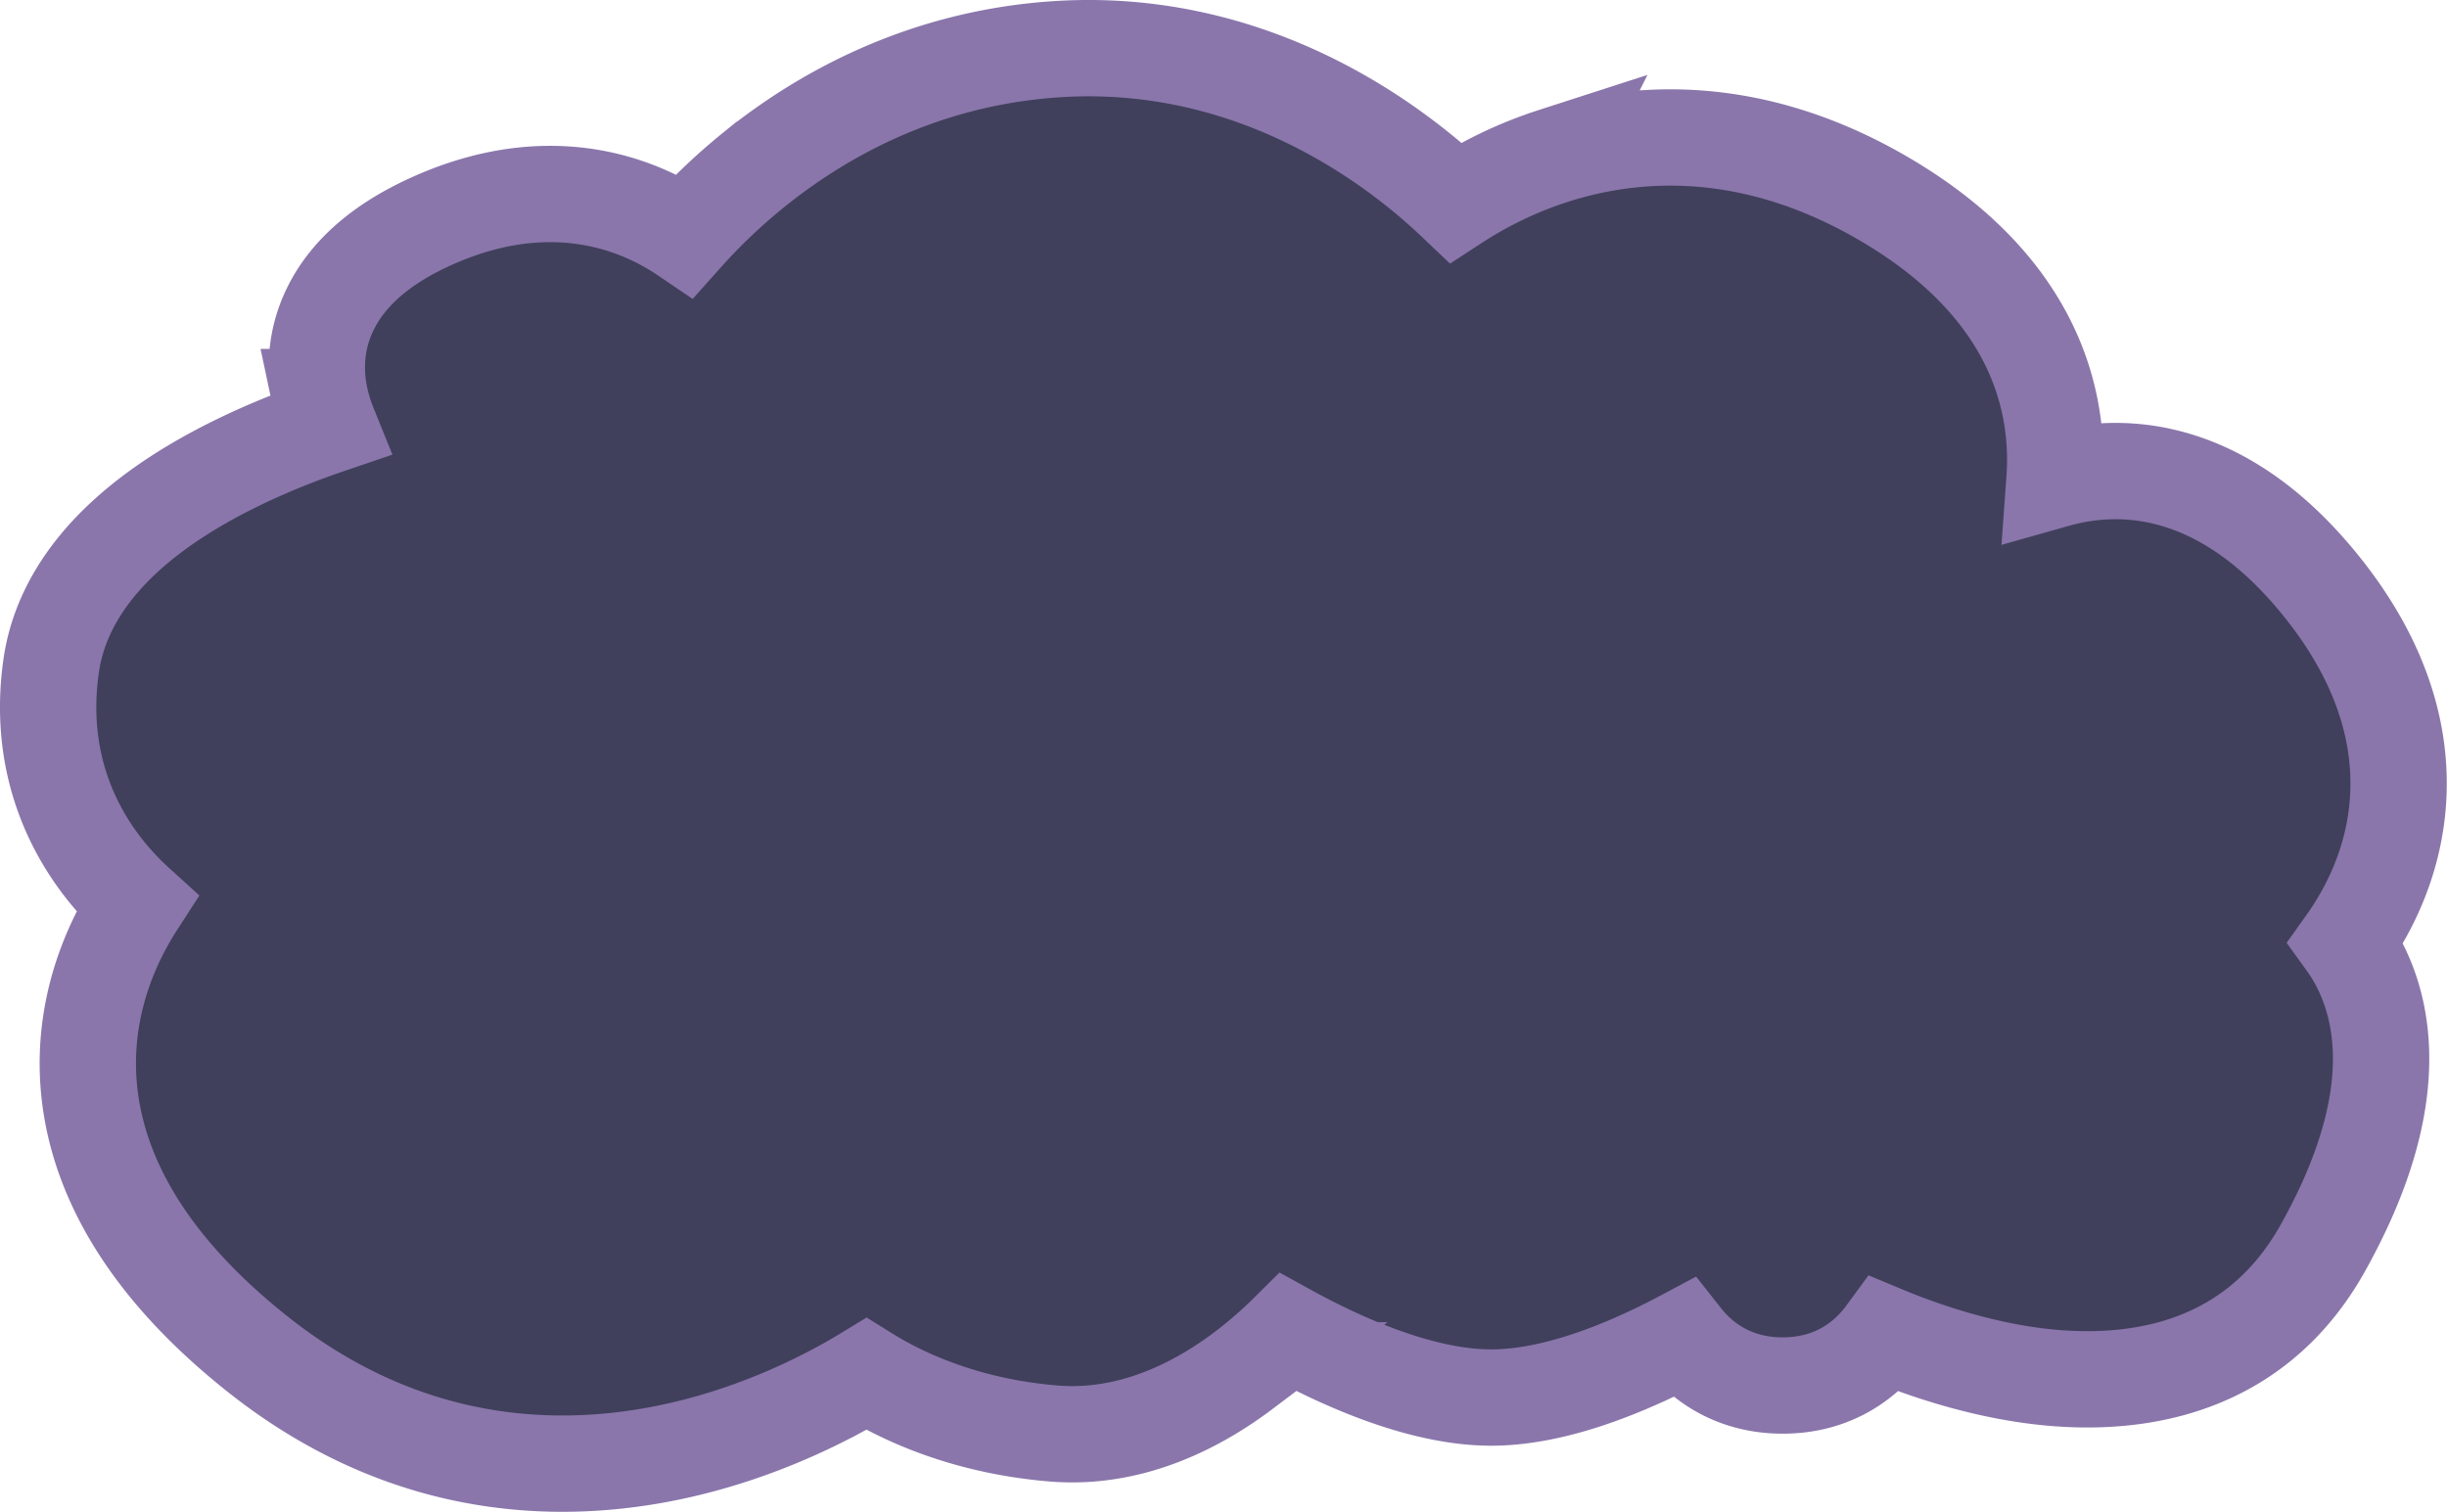 <svg xmlns="http://www.w3.org/2000/svg" fill="none" viewBox="0 0 508 314"><path fill="#40405c" stroke="#8a76ab" stroke-width="20" d="M258.199 284.541a90.457 90.457 0 0 0 9.156-7.949 156.63 156.63 0 0 0 8.752 4.474c8.91 4.199 21.634 9.114 33.482 9.114 11.855 0 24.543-4.919 33.421-9.122a151.22 151.22 0 0 0 6.432-3.236c3.968 5.033 10.624 9.858 20.647 9.858 10.532 0 17.345-5.326 21.23-10.624.555.231 1.131.465 1.726.703 6.669 2.662 15.991 5.798 26.29 7.467 20.308 3.29 47.681 1.12 62.905-26.124 13.089-23.42 14.054-40.884 9.868-53.369-1.368-4.079-3.213-7.39-5.098-10.007 2.801-3.935 5.977-9.363 8.185-16.056 5.119-15.515 4.504-36.356-13.962-58.799-9.064-11.017-18.596-17.655-28.23-20.825-9.666-3.181-18.646-2.613-26.135-.513l-.354.1c.073-1.01.122-2.042.142-3.092.338-17.672-7.45-38.622-34.971-54.921-27.273-16.152-51.677-14.885-69.274-9.222a84.66 84.66 0 0 0-20.219 9.643 123.644 123.644 0 0 0-17.601-13.933c-15.318-10.008-37.839-19.806-65.699-17.86-27.633 1.931-48.544 13.803-62.412 25.012a121.755 121.755 0 0 0-14.316 13.625c-2.199-1.49-4.799-3.001-7.791-4.334-11.06-4.925-26.715-7.038-45.582 1.743-9.308 4.332-15.852 9.875-19.57 16.615-3.783 6.86-3.993 13.786-2.792 19.534a35.12 35.12 0 0 0 1.801 5.898c-5.425 1.847-12.095 4.405-18.92 7.733-8.089 3.942-16.796 9.157-23.917 15.857-7.127 6.705-13.241 15.459-14.784 26.396C7.904 157.5 14.63 171.7 22.04 180.906a59.502 59.502 0 0 0 6.35 6.731c-3.424 5.295-7.328 12.967-9.139 22.448-1.865 9.767-1.462 21.251 3.696 33.606 5.125 12.276 14.709 24.853 30.33 37.308 32.326 25.773 65.937 25.743 90.933 19.361 12.407-3.169 22.769-7.901 30.022-11.826a126.95 126.95 0 0 0 5.626-3.23 74.18 74.18 0 0 0 5.807 3.263c7.633 3.856 18.757 7.908 33.111 9.08 16.427 1.341 30.331-6.246 39.423-13.106Z"/></svg>